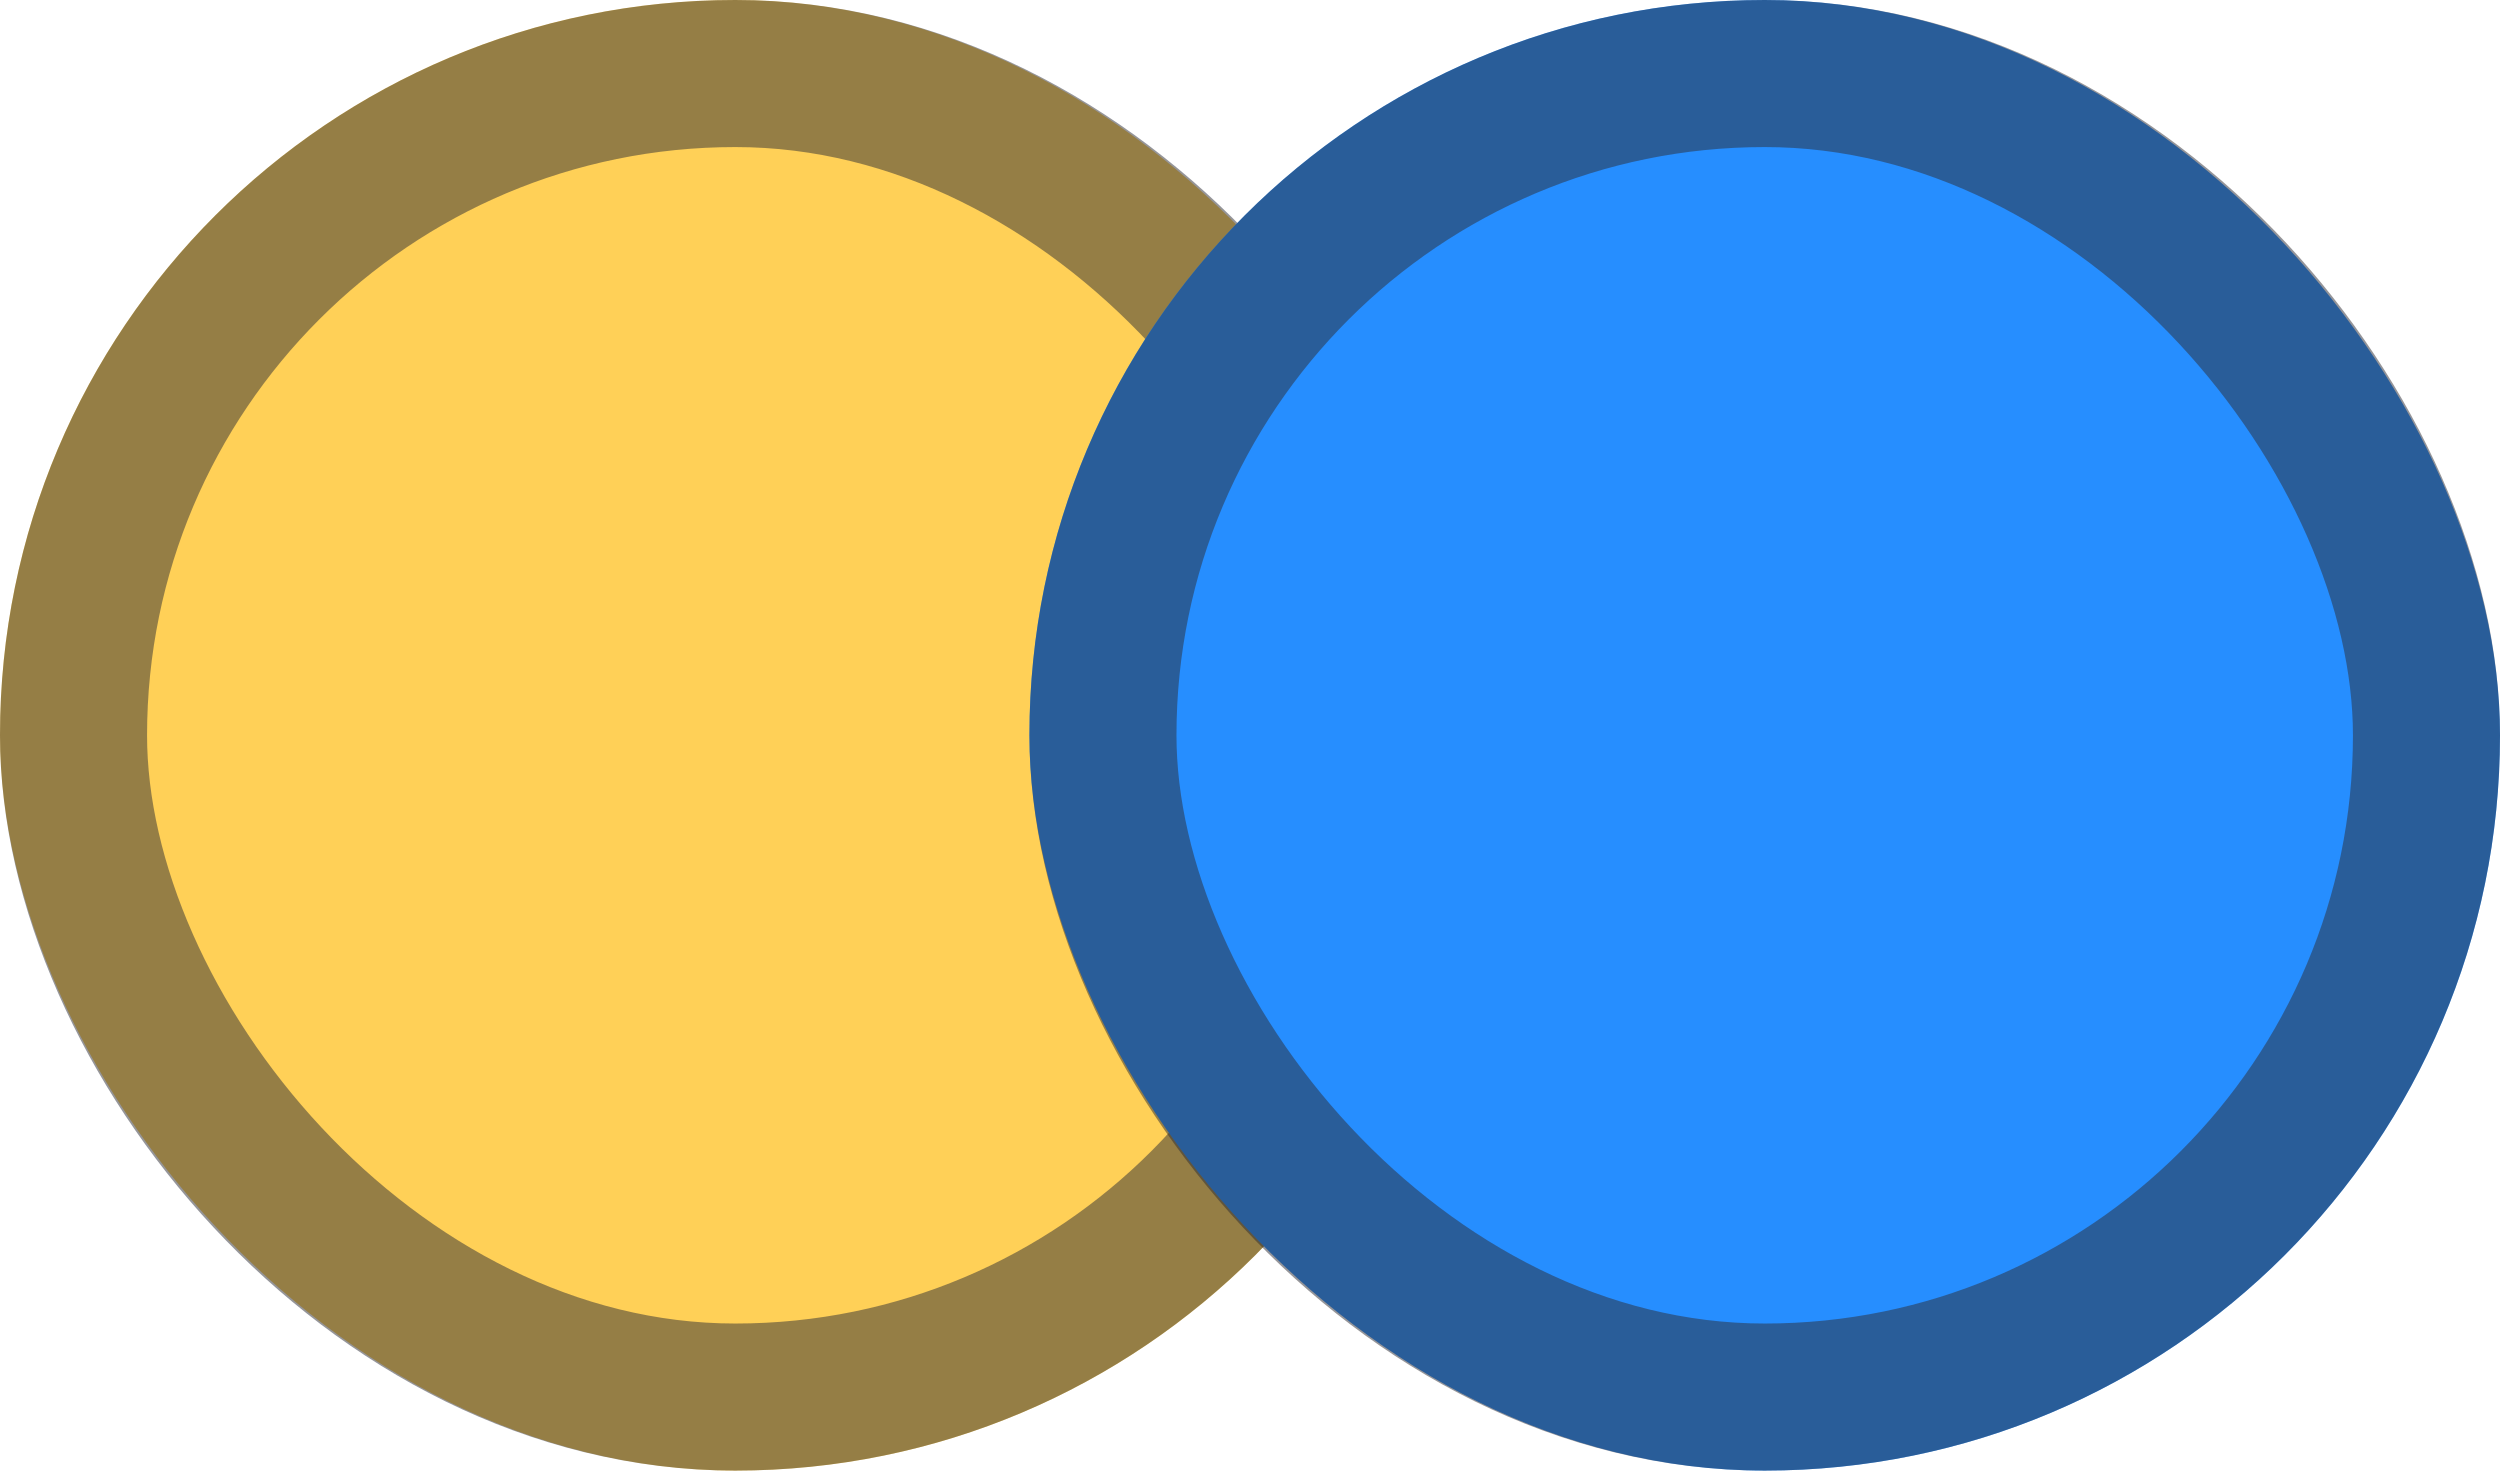 <svg width="34" height="20" viewBox="0 0 34 20" fill="none" xmlns="http://www.w3.org/2000/svg">
<rect width="20" height="20" rx="10" fill="#FFD057"/>
<rect x="1" y="1" width="18" height="18" rx="9" stroke="#2C2C34" stroke-opacity="0.5" stroke-width="2"/>
<rect x="14" width="20" height="20" rx="10" fill="#268EFF"/>
<rect x="15" y="1" width="18" height="18" rx="9" stroke="#2C2C34" stroke-opacity="0.5" stroke-width="2"/>
</svg>
